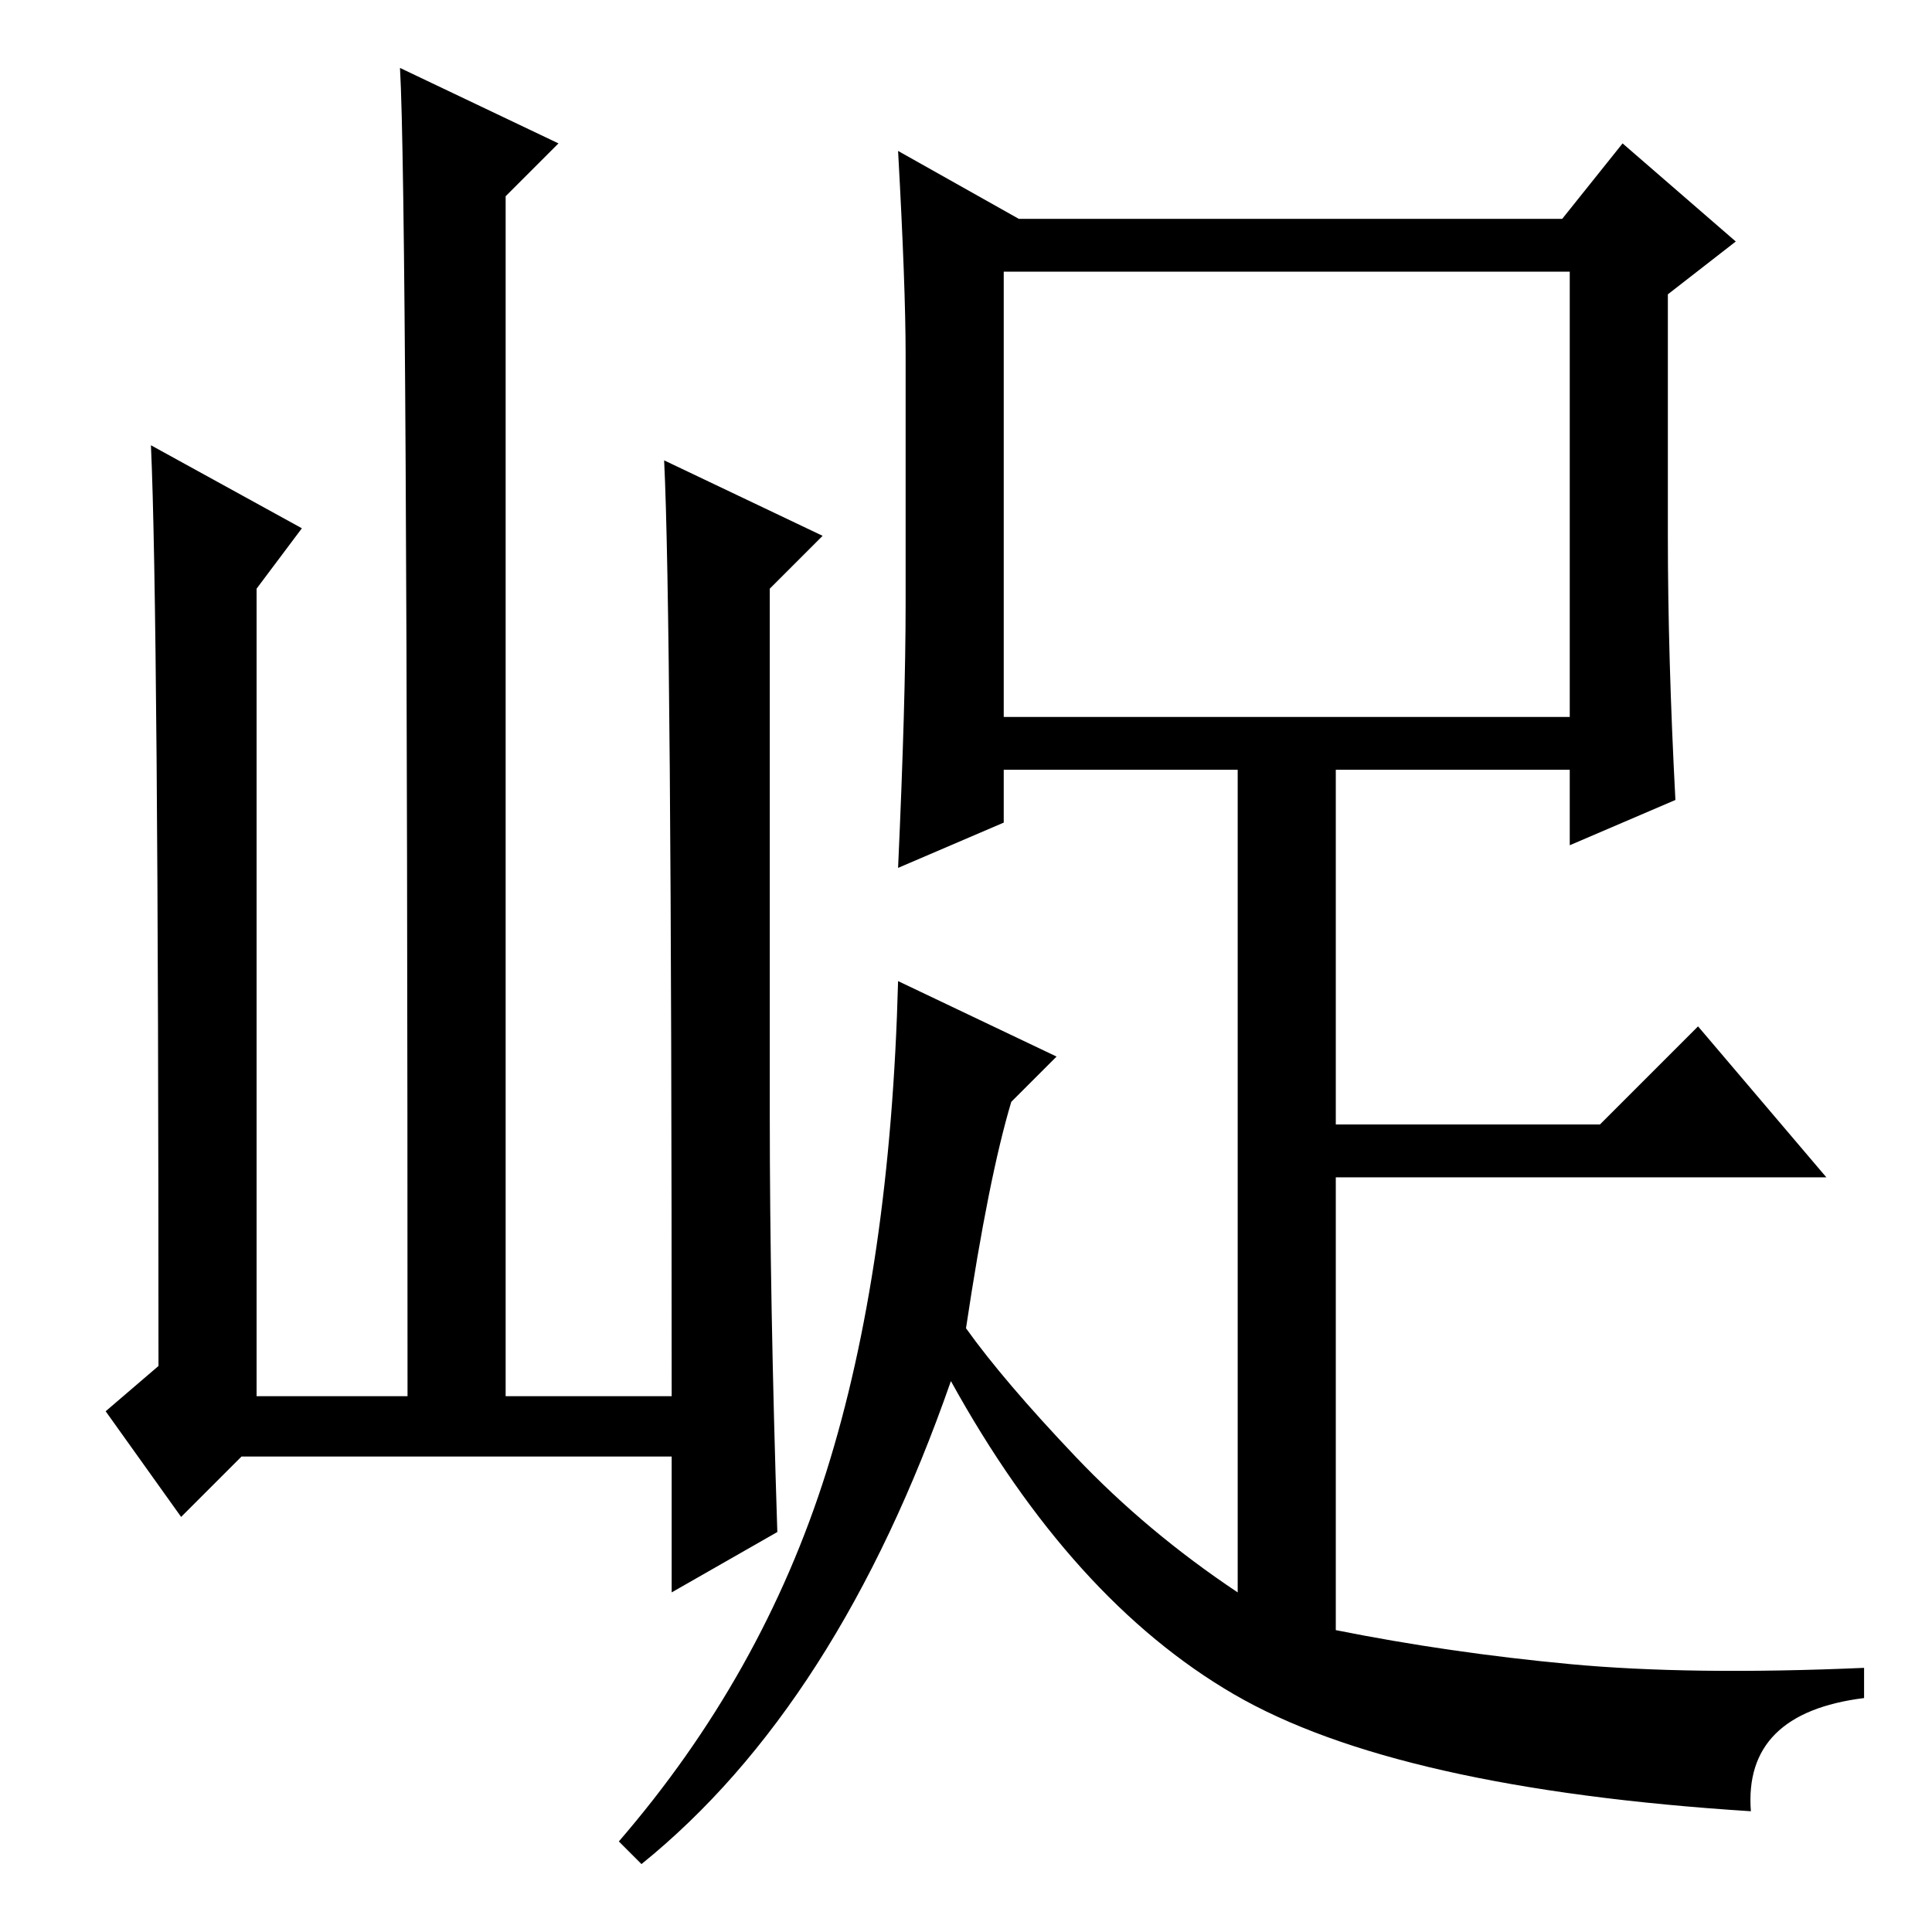 <?xml version="1.0" standalone="no"?>
<!DOCTYPE svg PUBLIC "-//W3C//DTD SVG 1.1//EN" "http://www.w3.org/Graphics/SVG/1.1/DTD/svg11.dtd" >
<svg xmlns="http://www.w3.org/2000/svg" xmlns:xlink="http://www.w3.org/1999/xlink" version="1.1" viewBox="0 -36 256 256">
  <g transform="matrix(1 0 0 -1 0 220)">
   <path fill="currentColor"
d="M133 161h75v59h-75v-59zM120 176v33q0 9 -1 27l16 -9h72l8 10l15 -13l-9 -7v-32q0 -16 1 -35l-14 -6v10h-31v-47h35l13 13l17 -20h-65v-60q15 -3 31 -4.5t39 -0.5v-4q-16 -2 -15 -15q-47 3 -68.5 15.5t-37.5 41.5q-15 -43 -41 -64l-3 3q19 22 27.5 49t9.5 65l21 -10
l-6 -6q-3 -10 -6 -30q5 -7 14.5 -17t21.5 -18v109h-31v-7l-14 -6q1 22 1 35zM32 63l-8 -8l-10 14l7 6q0 100 -1 122l20 -11l-6 -8v-107h20q0 159 -1 176l21 -10l-7 -7v-159h22q0 104 -1 124l21 -10l-7 -7v-70q0 -24 1 -55l-14 -8v18h-57z" />
  </g>

</svg>
